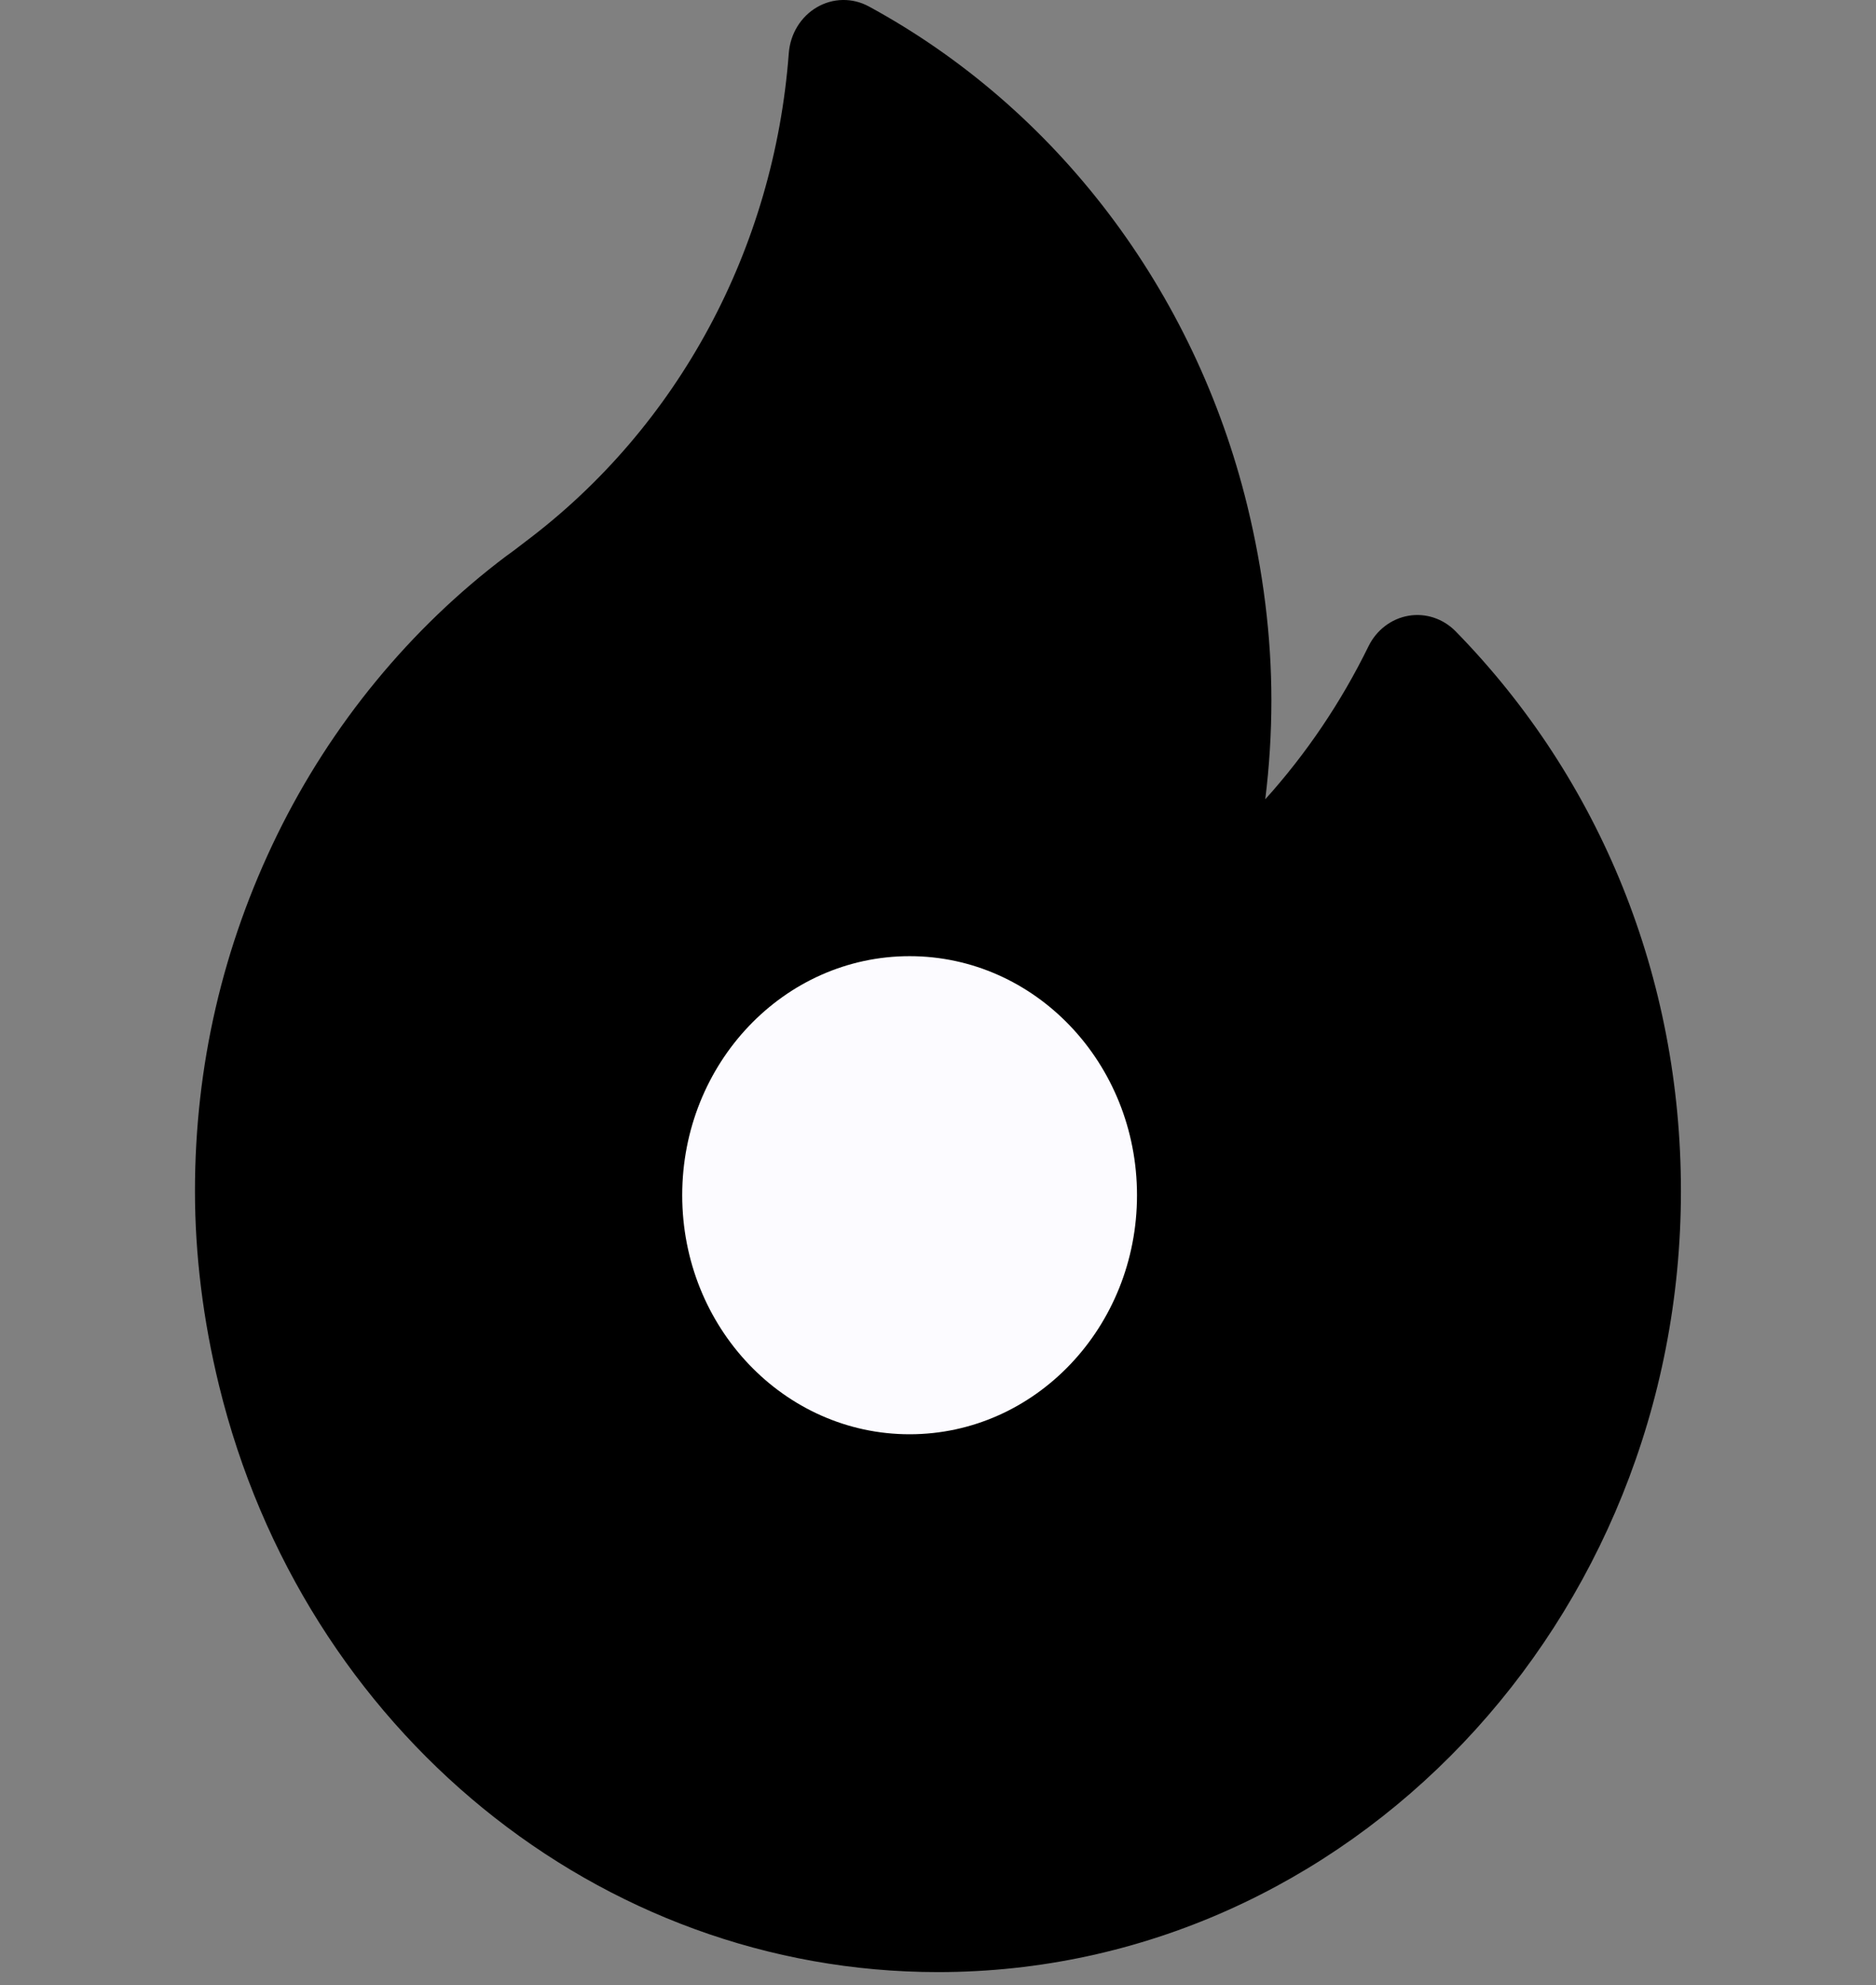 <svg width="52" height="55" viewBox="0 0 52 55" fill="none" xmlns="http://www.w3.org/2000/svg">
<rect x="0" y="0" width="52" height="55" fill="#808080" stroke="none"/>
<g clip-path="url(#clip0_13_1219)">
<path d="M40.349 17.492C40.002 17.139 39.517 16.978 39.041 17.06C38.565 17.142 38.153 17.456 37.932 17.907C37.172 19.459 36.207 20.885 35.071 22.145C35.184 21.235 35.241 20.319 35.241 19.4C35.241 17.638 35.016 15.825 34.573 14.01C33.114 8.049 29.291 3.007 24.082 0.178C23.628 -0.068 23.088 -0.059 22.642 0.202C22.196 0.462 21.904 0.94 21.864 1.475C21.457 6.892 18.802 11.821 14.573 15C14.518 15.042 14.462 15.085 14.406 15.128C14.291 15.216 14.183 15.3 14.082 15.37C14.066 15.382 14.05 15.393 14.034 15.404C11.375 17.405 9.181 20.072 7.689 23.117C6.172 26.215 5.404 29.54 5.404 32.998C5.404 34.759 5.628 36.573 6.072 38.388C8.411 47.956 16.606 54.638 25.999 54.638C37.355 54.638 46.593 44.93 46.593 32.998C46.593 27.113 44.376 21.607 40.349 17.492Z" fill="black"/>
<ellipse cx="25.213" cy="33.114" rx="6.303" ry="6.623" fill="#FCFBFF"/>
</g>
<defs>
<clipPath id="clip0_13_1219">
<rect width="52" height="54.639" fill="white"/>
</clipPath>
</defs>
</svg>
